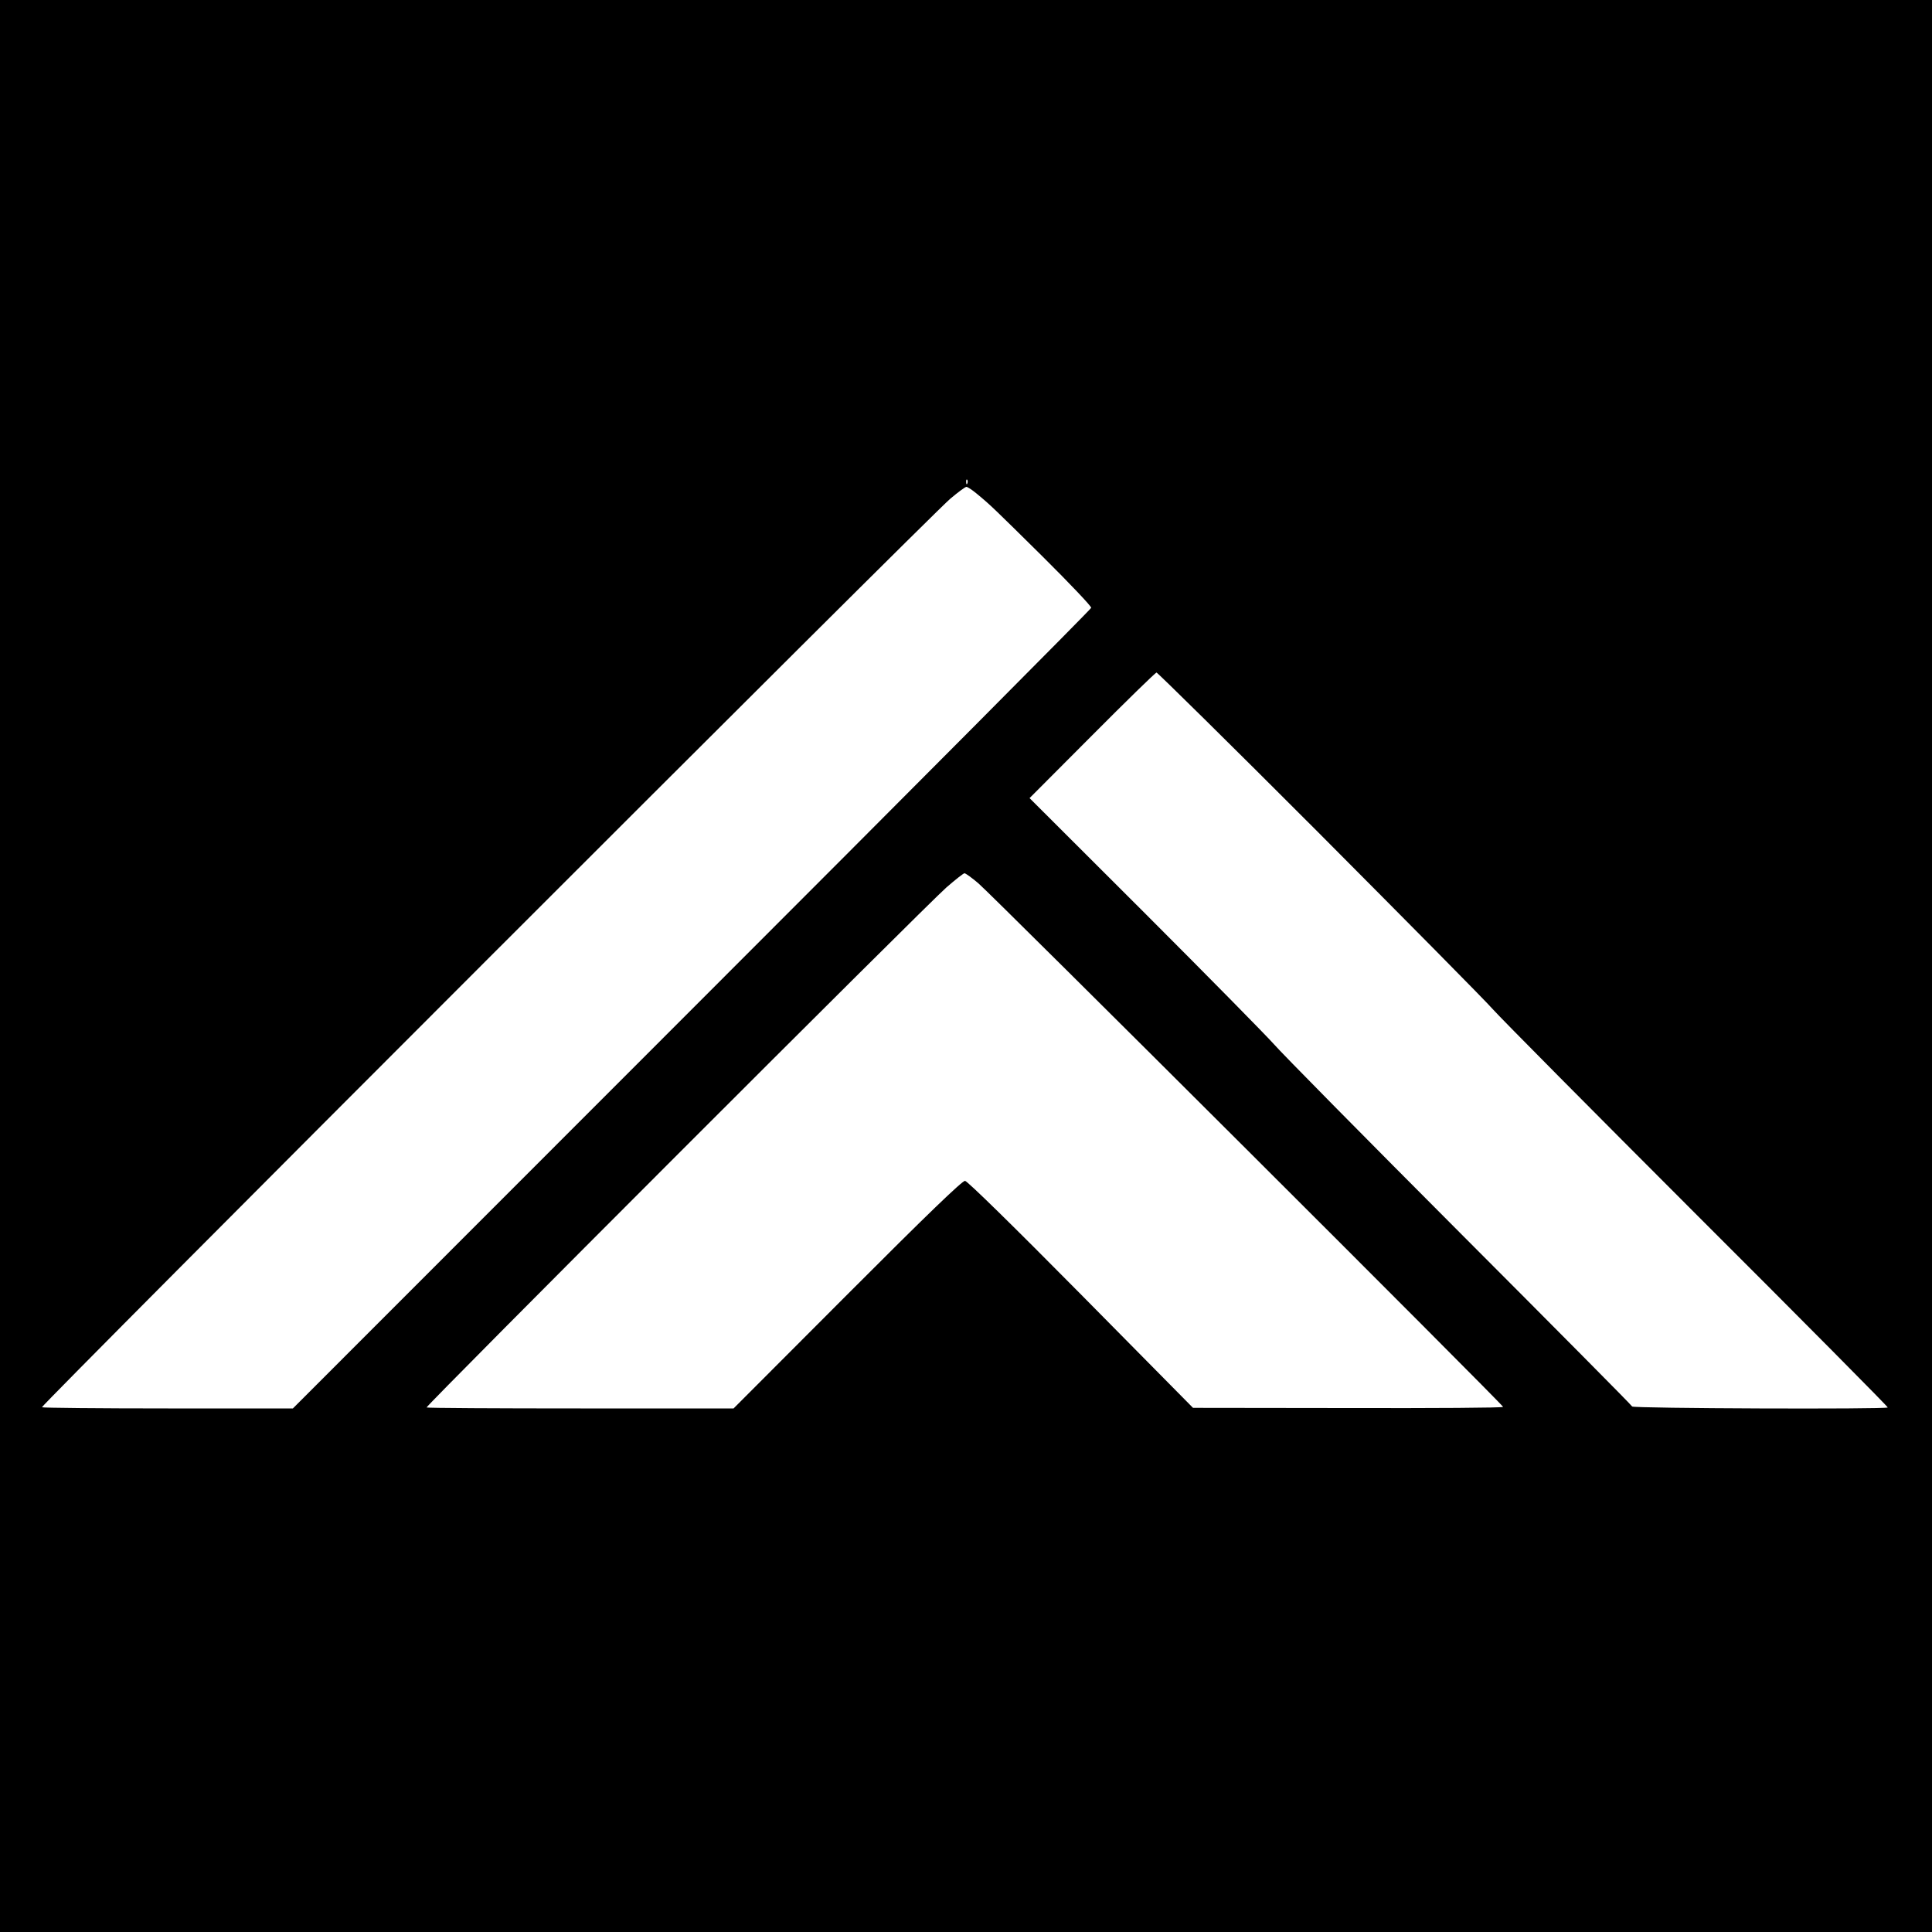 <?xml version="1.0" standalone="no"?>
<!DOCTYPE svg PUBLIC "-//W3C//DTD SVG 20010904//EN"
 "http://www.w3.org/TR/2001/REC-SVG-20010904/DTD/svg10.dtd">
<svg version="1.0" xmlns="http://www.w3.org/2000/svg"
 width="1000pt" height="1000pt" viewBox="0 0 1000 1000"
 preserveAspectRatio="xMidYMid meet">
<g transform="translate(0,1000) scale(0.1,-0.1)"
fill="#000000" stroke="none">
<path d="M0 5000 l0 -5000 5000 0 5000 0 0 5000 0 5000 -5000 0 -5000 0 0
-5000z m5007 2498 c-3 -8 -6 -5 -6 6 -1 11 2 17 5 13 3 -3 4 -12 1 -19z m47
-52 c74 -61 88 -75 344 -328 139 -138 252 -257 250 -264 -2 -8 -932 -943
-2068 -2079 l-2064 -2065 -646 0 c-356 0 -650 3 -653 6 -8 8 4599 4616 4701
4702 40 34 78 62 84 62 6 0 29 -15 52 -34z m1768 -1753 c454 -456 862 -868
906 -918 44 -49 523 -532 1064 -1073 541 -540 982 -985 979 -987 -9 -10 -1319
-5 -1323 5 -1 5 -404 411 -894 902 -490 491 -922 929 -960 973 -39 44 -339
349 -667 677 l-598 597 323 324 c178 179 328 325 334 326 5 0 382 -371 836
-826z m-1758 -265 c72 -61 2716 -2699 2716 -2710 0 -5 -361 -7 -802 -6 l-803
1 -580 587 c-350 354 -588 587 -600 588 -14 1 -194 -172 -609 -588 l-589 -590
-792 0 c-435 0 -794 2 -797 5 -6 7 2584 2598 2691 2692 46 40 88 73 93 73 6 0
38 -23 72 -52z"/>
</g>
</svg>
